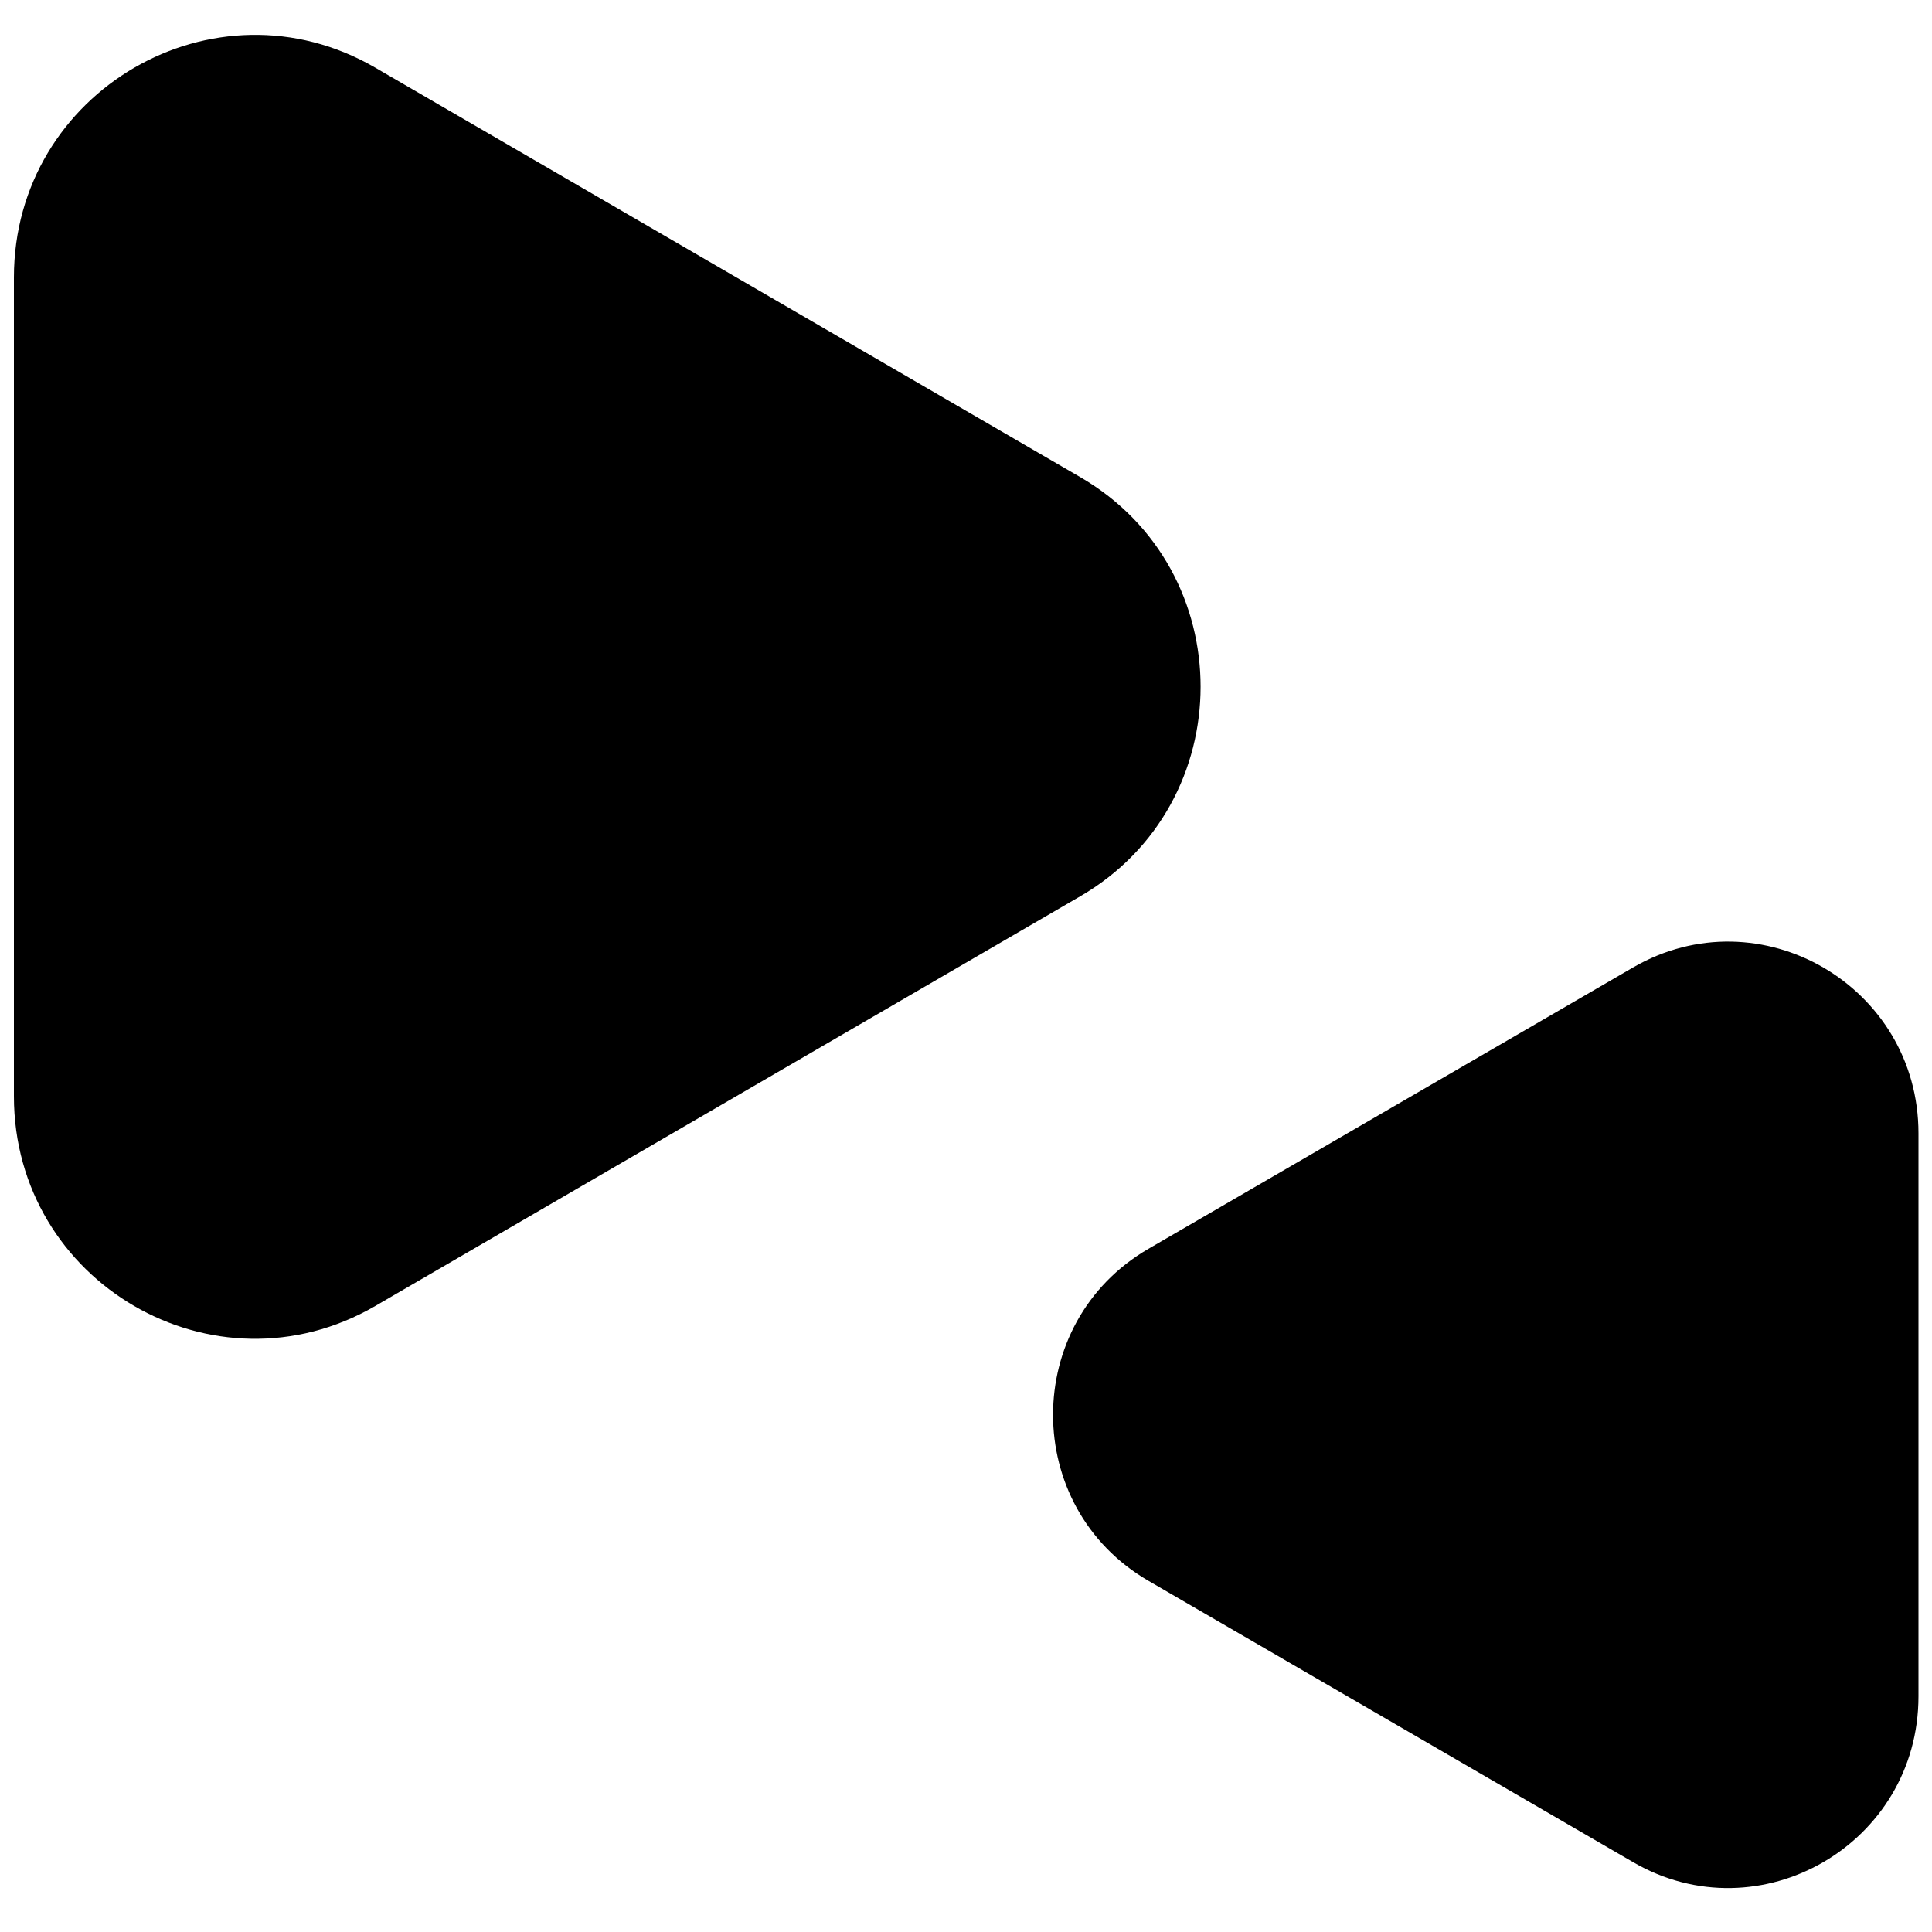 <?xml version="1.0" encoding="utf-8"?>
<!-- Generator: Adobe Illustrator 25.1.0, SVG Export Plug-In . SVG Version: 6.00 Build 0)  -->
<svg version="1.1" id="DCT" xmlns="http://www.w3.org/2000/svg" xmlns:xlink="http://www.w3.org/1999/xlink" x="0px" y="0px"
	 viewBox="0 0 500 500" style="enable-background:new 0 0 500 500;" xml:space="preserve">
<style type="text/css">
	.st0{fill-rule:evenodd;clip-rule:evenodd;}
</style>
<path class="st0" d="M297.2,323.2l125.4-72.8c32.9-19.1,73.9,4.8,73.9,42.9V439c0,38.2-41.1,62-73.9,42.9l-125.4-72.8
	C264.3,390,264.3,342.3,297.2,323.2"/>
<path class="st0" d="M279.6,123.5L97.1,17.5C55.6-6.6,3.6,23.5,3.6,71.8v211.9c0,48.3,51.9,78.4,93.5,54.3l182.4-106
	C321.1,207.9,321.1,147.6,279.6,123.5"/>
</svg>
